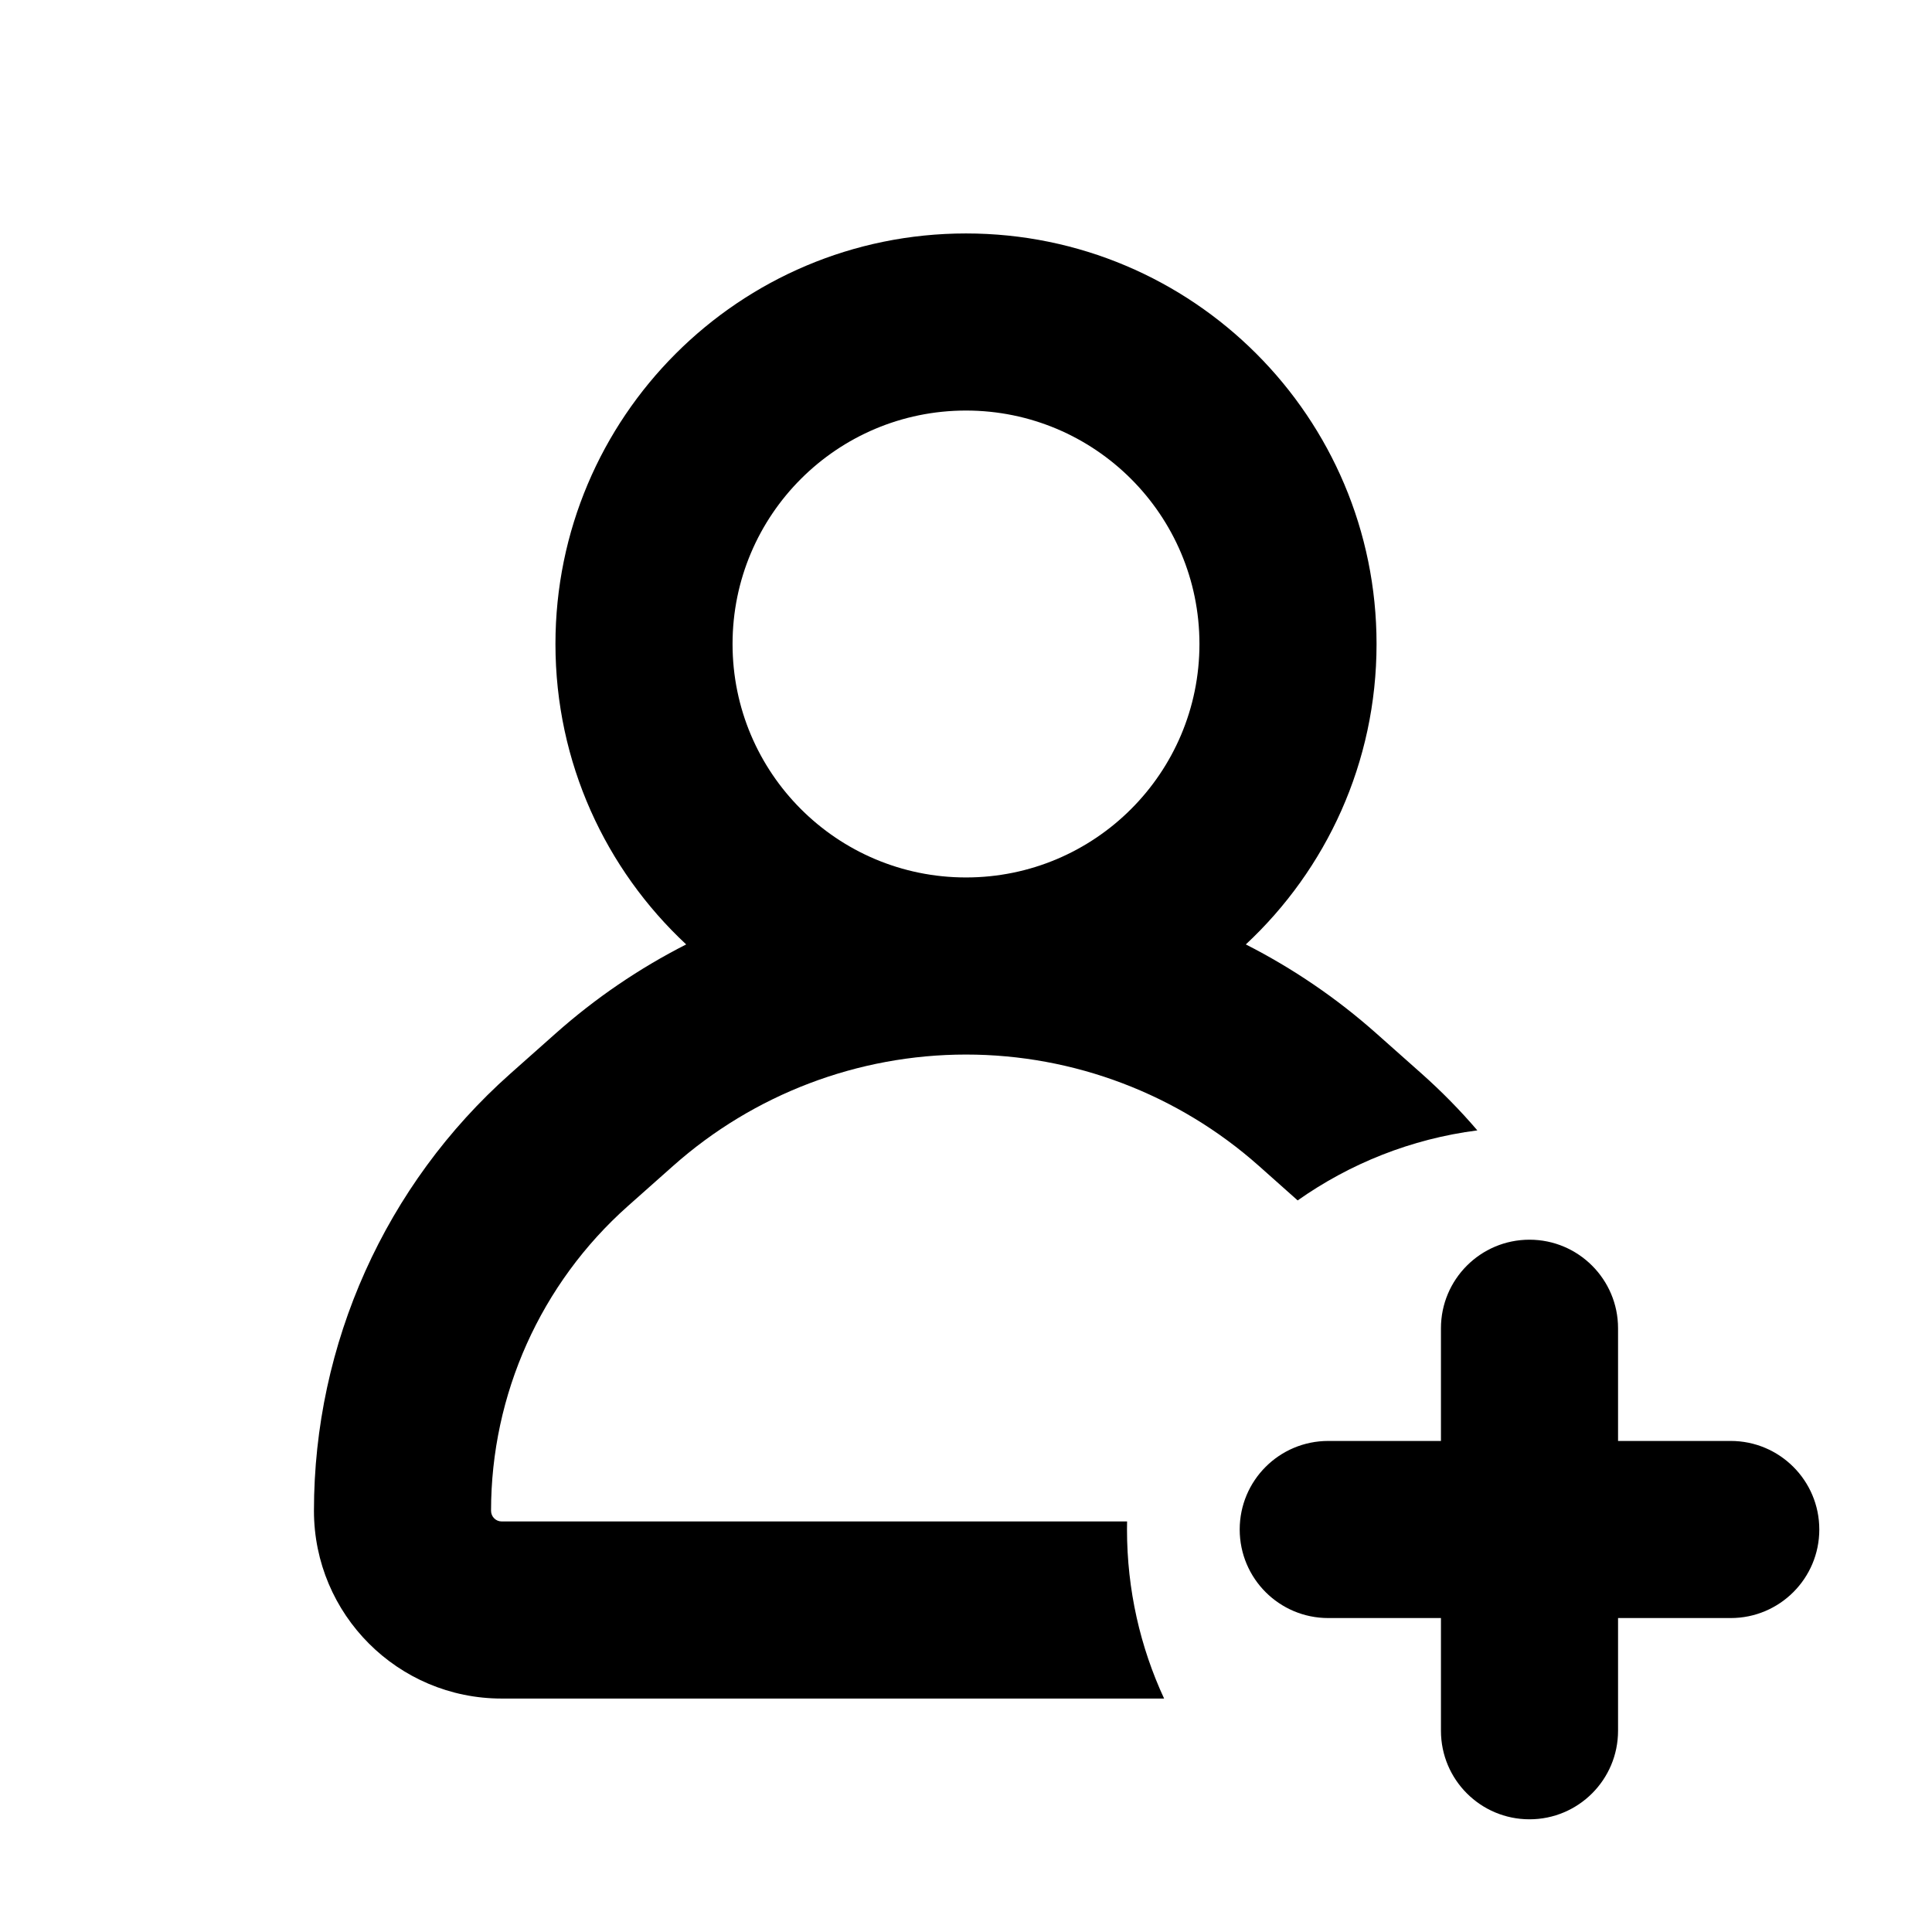 <svg width="24" height="24" viewBox="0 0 24 24" fill="none" xmlns="http://www.w3.org/2000/svg">
<path fill-rule="evenodd" clip-rule="evenodd" d="M9.1 8C9.1 6.398 10.398 5.1 12 5.1C13.601 5.1 14.9 6.398 14.9 8C14.9 9.602 13.601 10.9 12 10.9C10.398 10.9 9.1 9.602 9.1 8ZM15.476 11.732C16.475 10.801 17.1 9.474 17.1 8C17.1 5.183 14.817 2.9 12 2.9C9.183 2.9 6.9 5.183 6.9 8C6.9 9.474 7.525 10.801 8.524 11.732C7.942 12.028 7.396 12.399 6.901 12.839L6.338 13.339C4.787 14.717 3.9 16.693 3.9 18.767C3.9 20.056 4.944 21.1 6.232 21.1H14.461C14.165 20.462 14 19.75 14 19C14 18.967 14 18.933 14.001 18.9H6.232C6.159 18.9 6.1 18.841 6.1 18.767C6.1 17.321 6.718 15.944 7.799 14.983L8.362 14.483C9.364 13.593 10.657 13.101 11.998 13.1L12 13.1C13.341 13.1 14.635 13.592 15.638 14.483L16.12 14.912C16.768 14.455 17.528 14.148 18.352 14.042C18.14 13.794 17.909 13.559 17.662 13.339L17.099 12.839C16.604 12.399 16.058 12.028 15.476 11.732ZM20.1 16.5C20.1 15.893 19.607 15.4 19 15.4C18.392 15.4 17.9 15.893 17.9 16.5V17.9H16.5C15.892 17.9 15.4 18.392 15.4 19C15.4 19.608 15.892 20.1 16.5 20.1H17.9V21.5C17.9 22.108 18.392 22.6 19 22.6C19.607 22.6 20.1 22.108 20.1 21.5V20.1H21.5C22.107 20.1 22.6 19.608 22.6 19C22.6 18.392 22.107 17.9 21.5 17.9H20.1V16.5Z" fill="black"/>
</svg>

